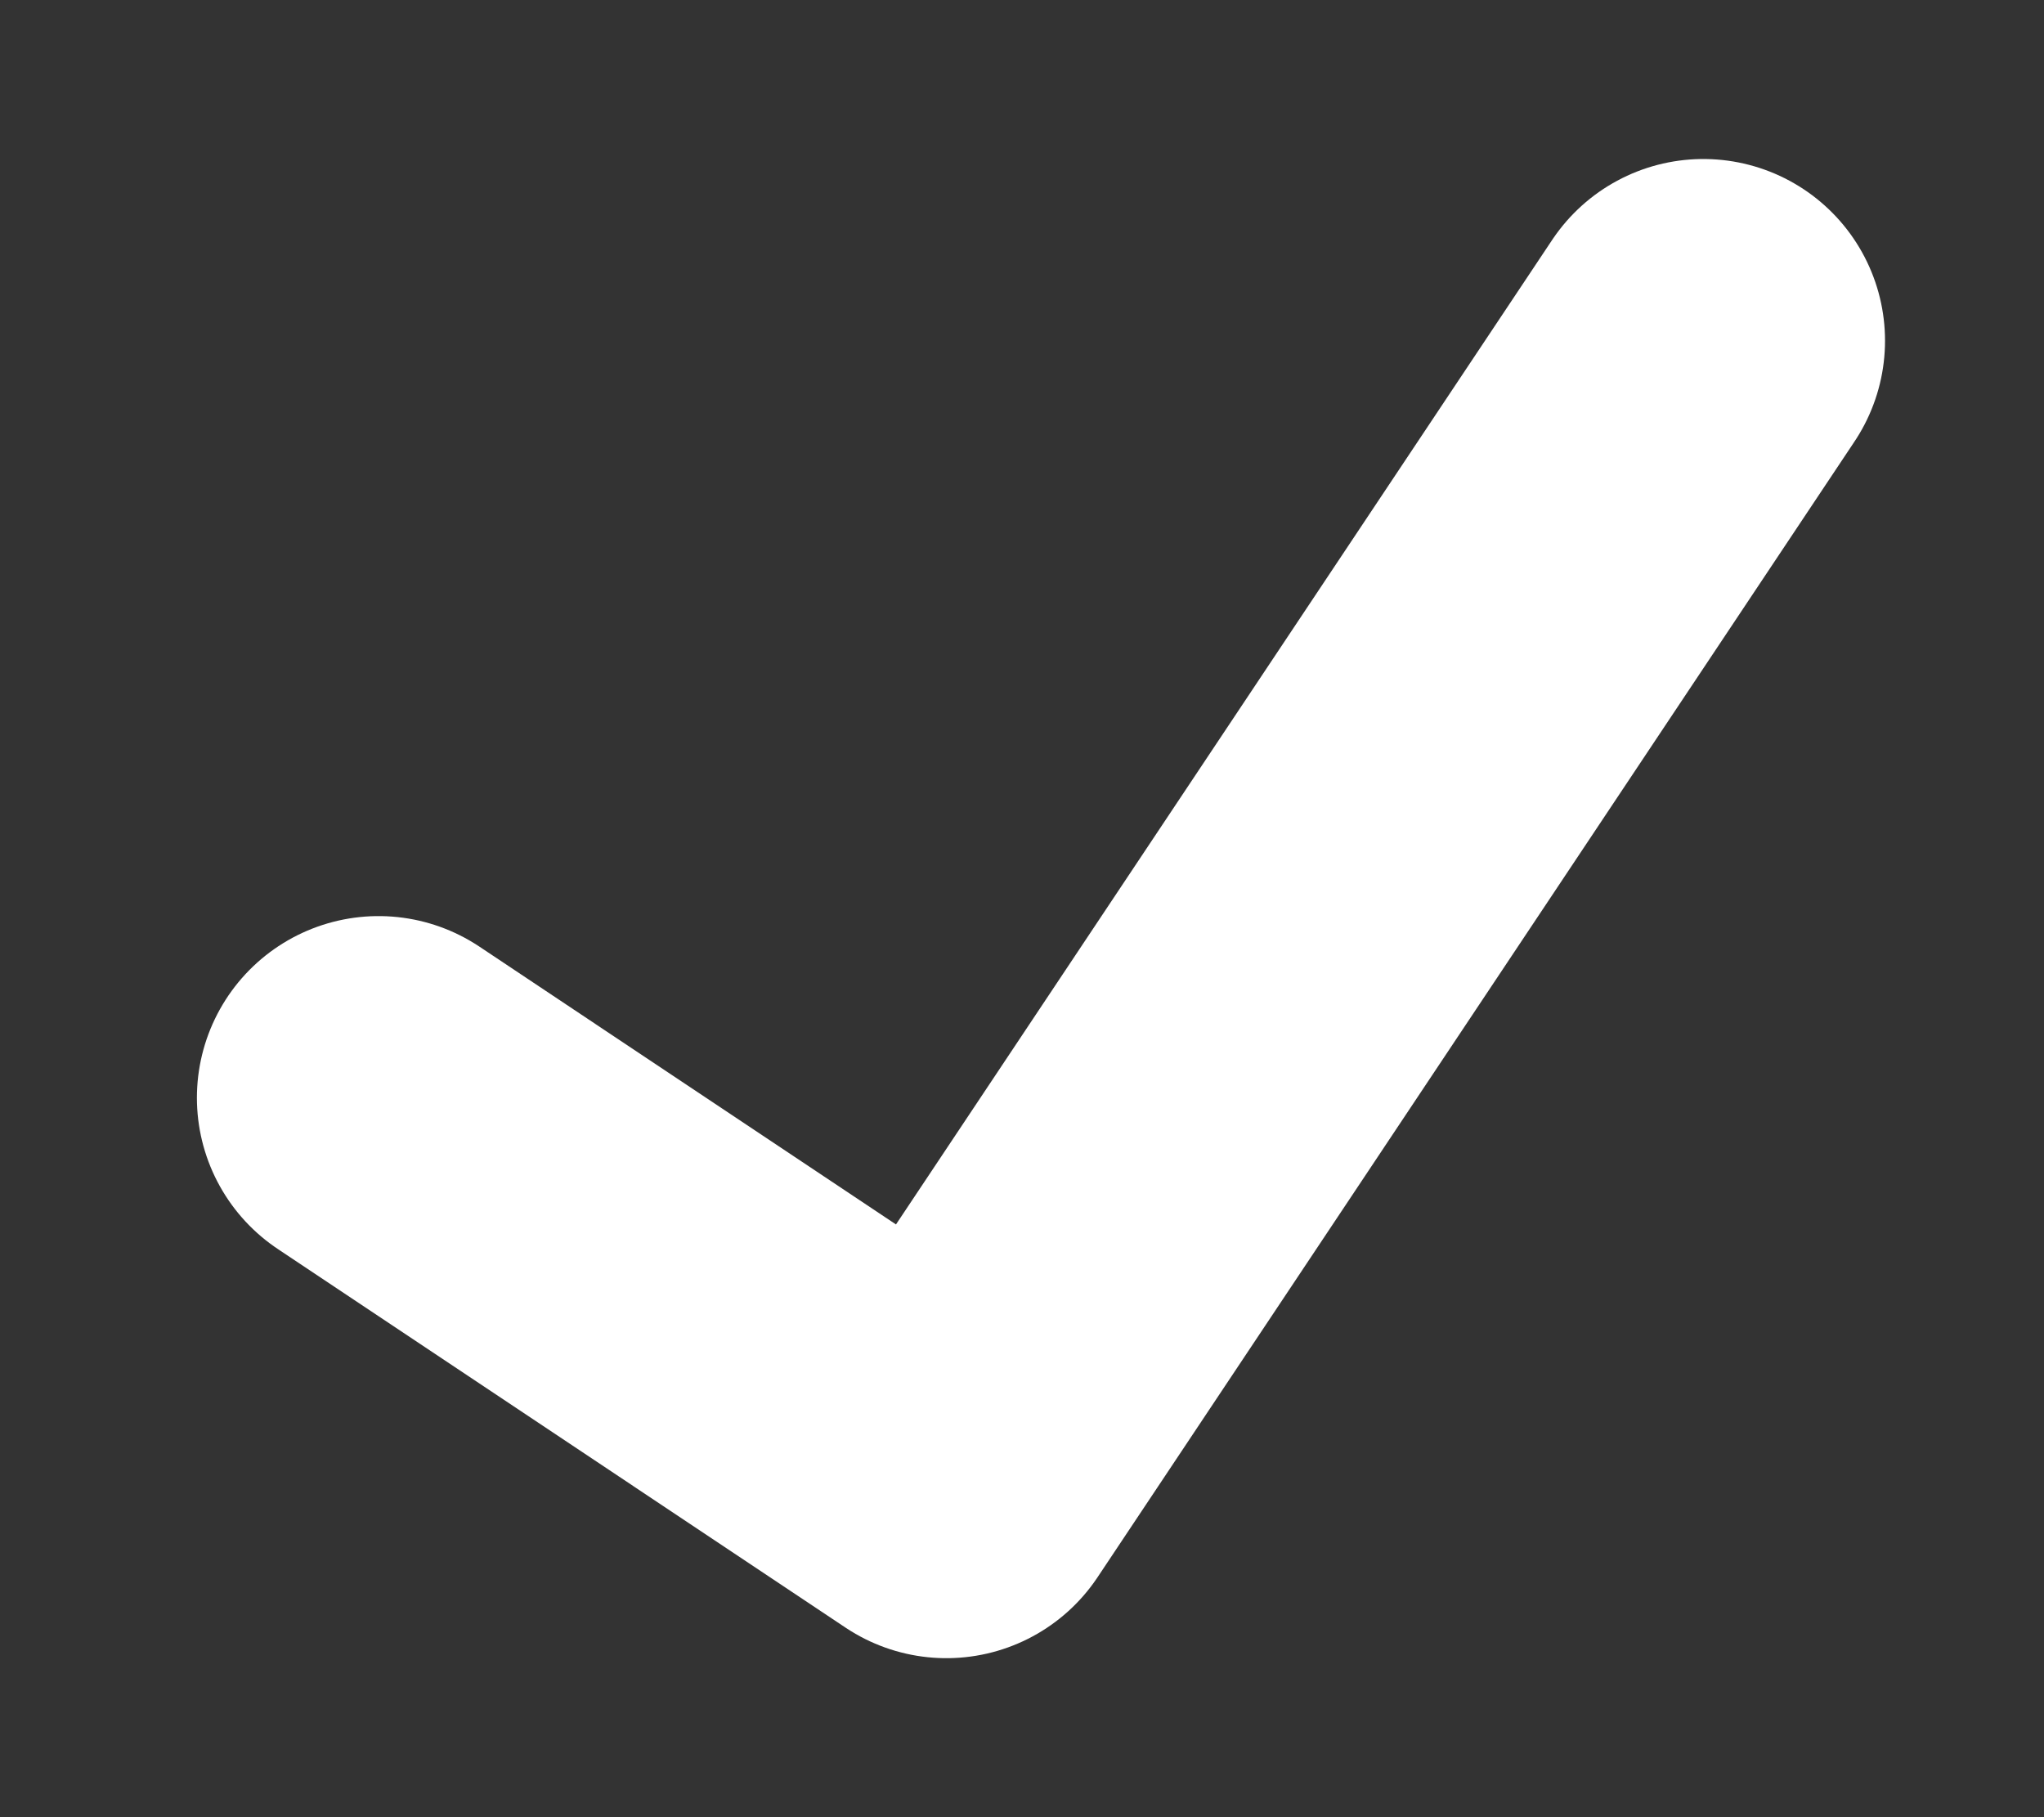 <svg width="9" height="8" viewBox="0 0 9 8" fill="none" xmlns="http://www.w3.org/2000/svg">
<rect x="0" y="0" width="9" height="8" fill="#333333" stroke="none"/>
<path d="M1.667 4.833L4.167 6.5L7.5 1.5" stroke="white" stroke-width="1.6" stroke-linecap="round" stroke-linejoin="round"/>
</svg>
